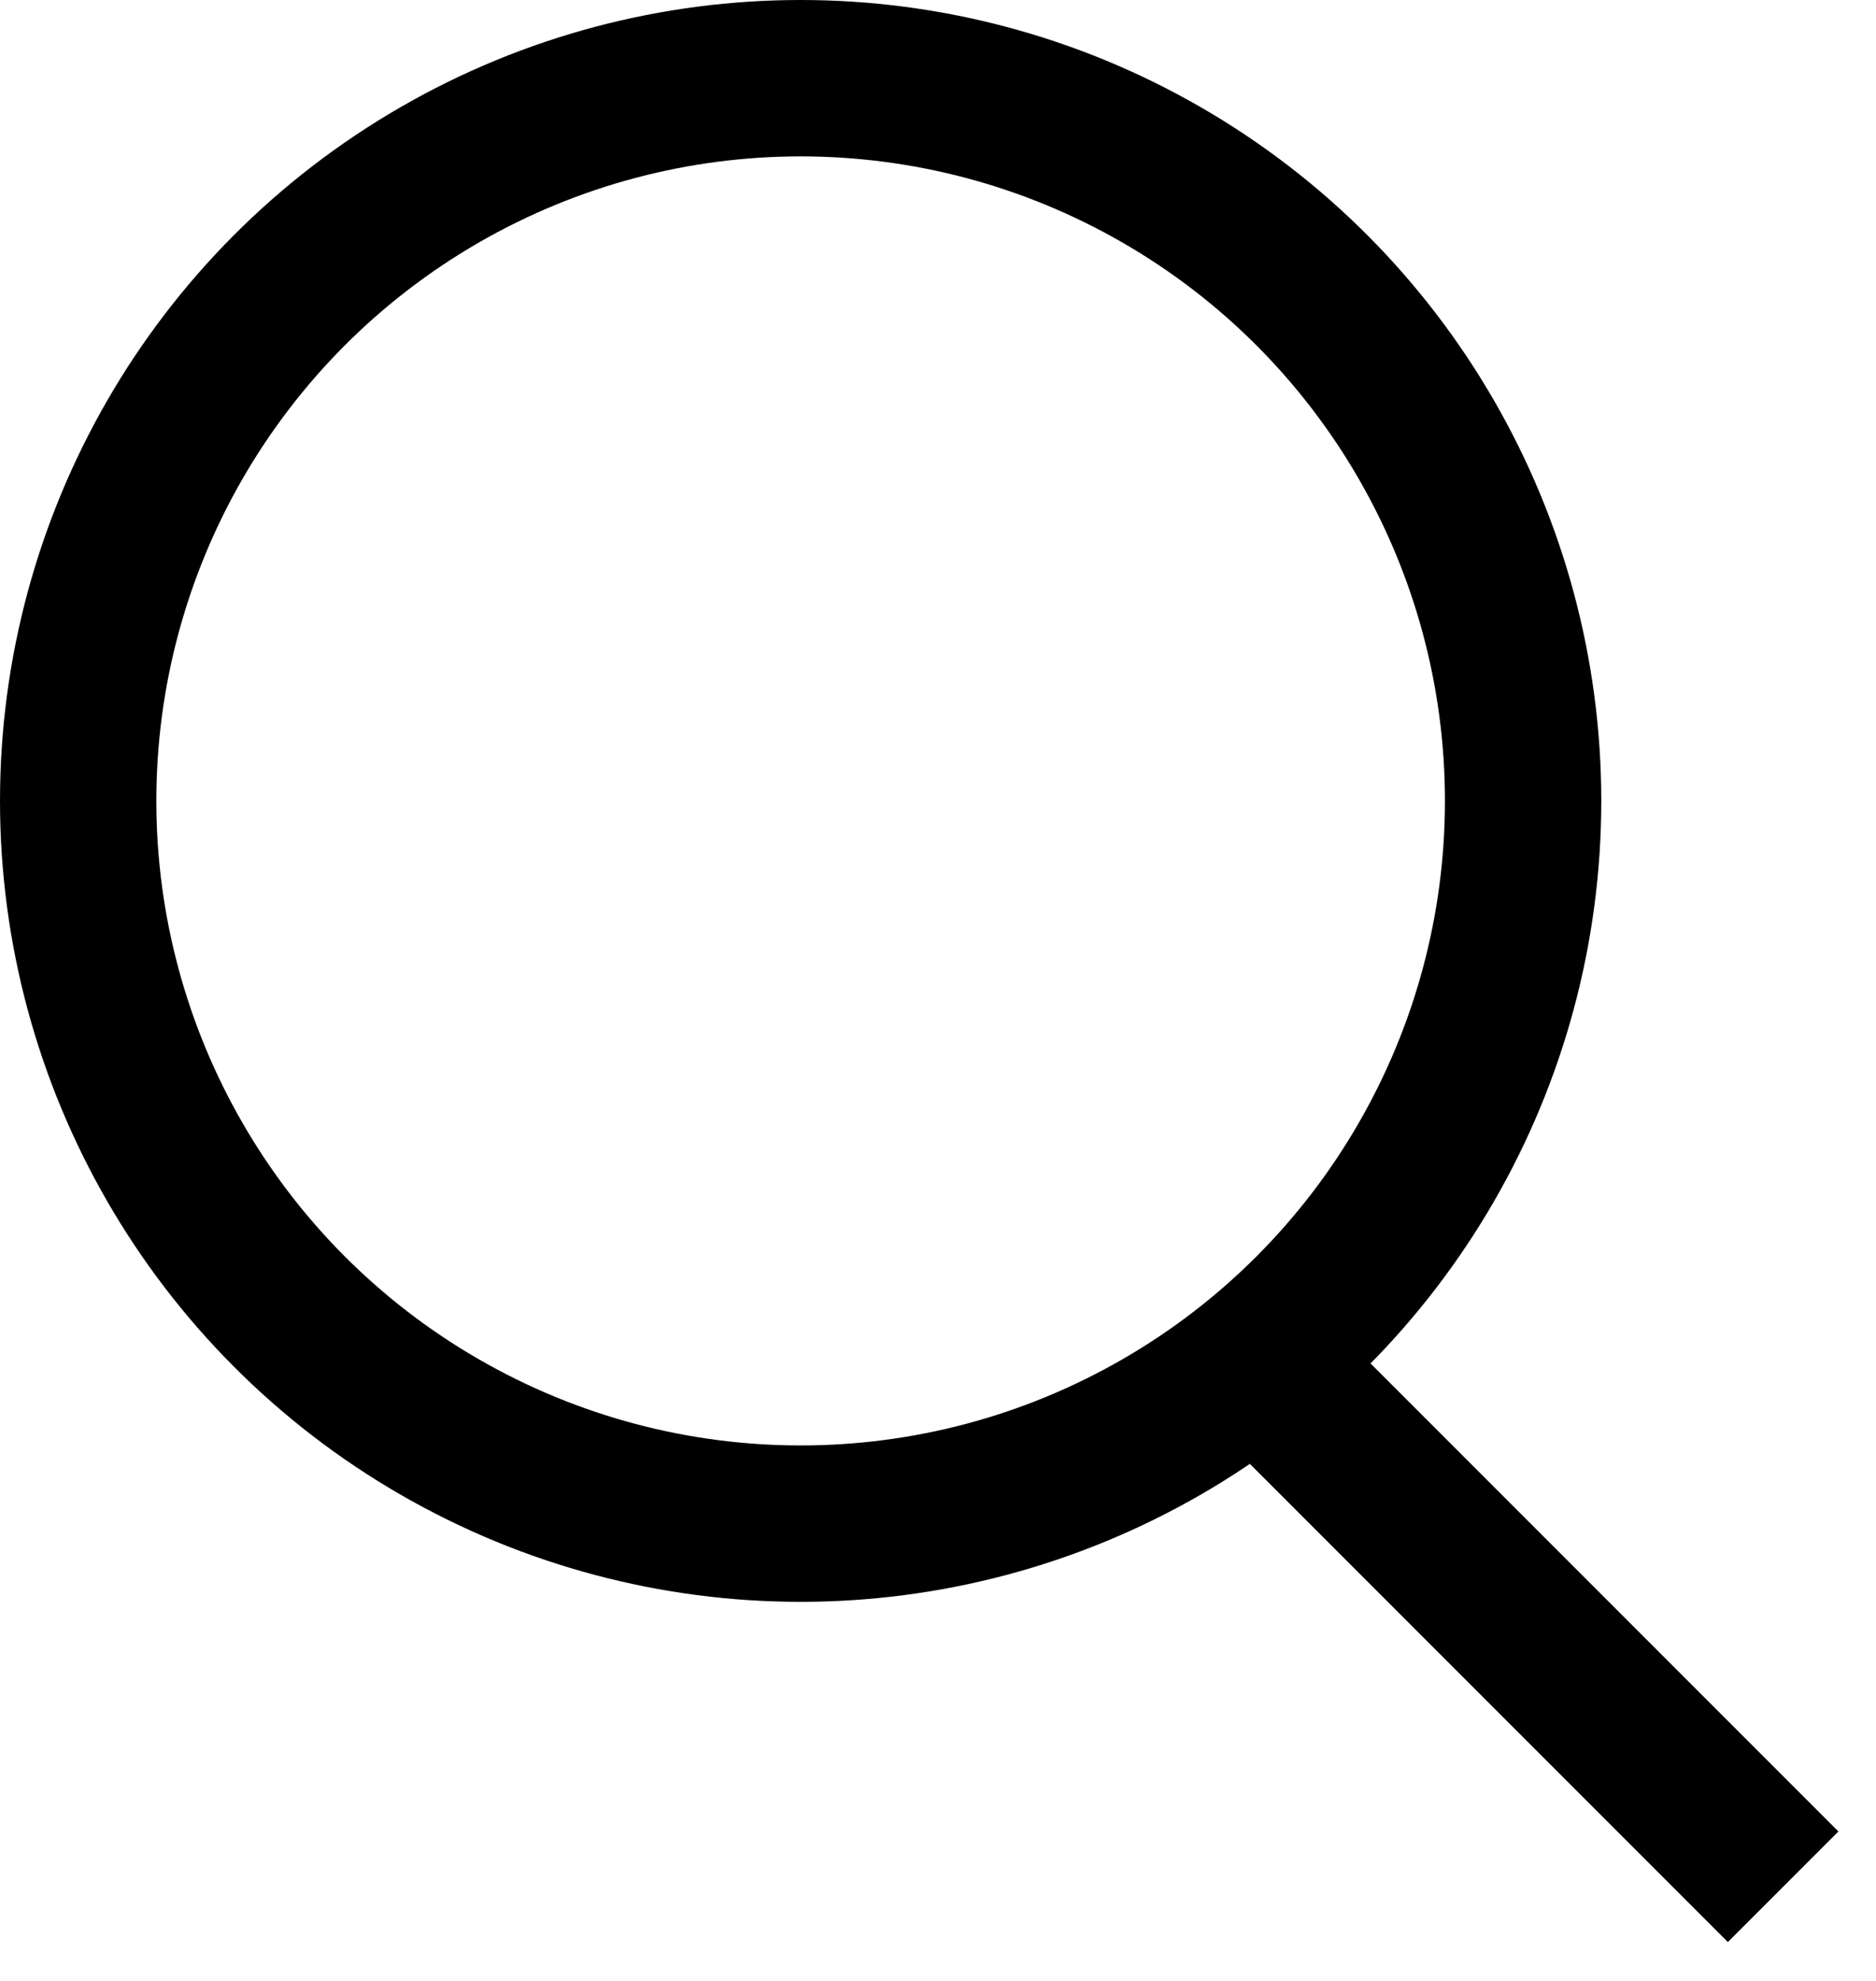 <svg width="18" height="19" viewBox="0 0 18 19" fill="none" xmlns="http://www.w3.org/2000/svg">
<g id="Group 142">
<circle id="Ellipse 2" cx="7.682" cy="7.682" r="6.932" stroke="current" stroke-width="1.5"/>
<path id="Line 4" d="M17.109 18.097L12.076 13.064" stroke="current" stroke-width="1.5"/>
</g>
</svg>
